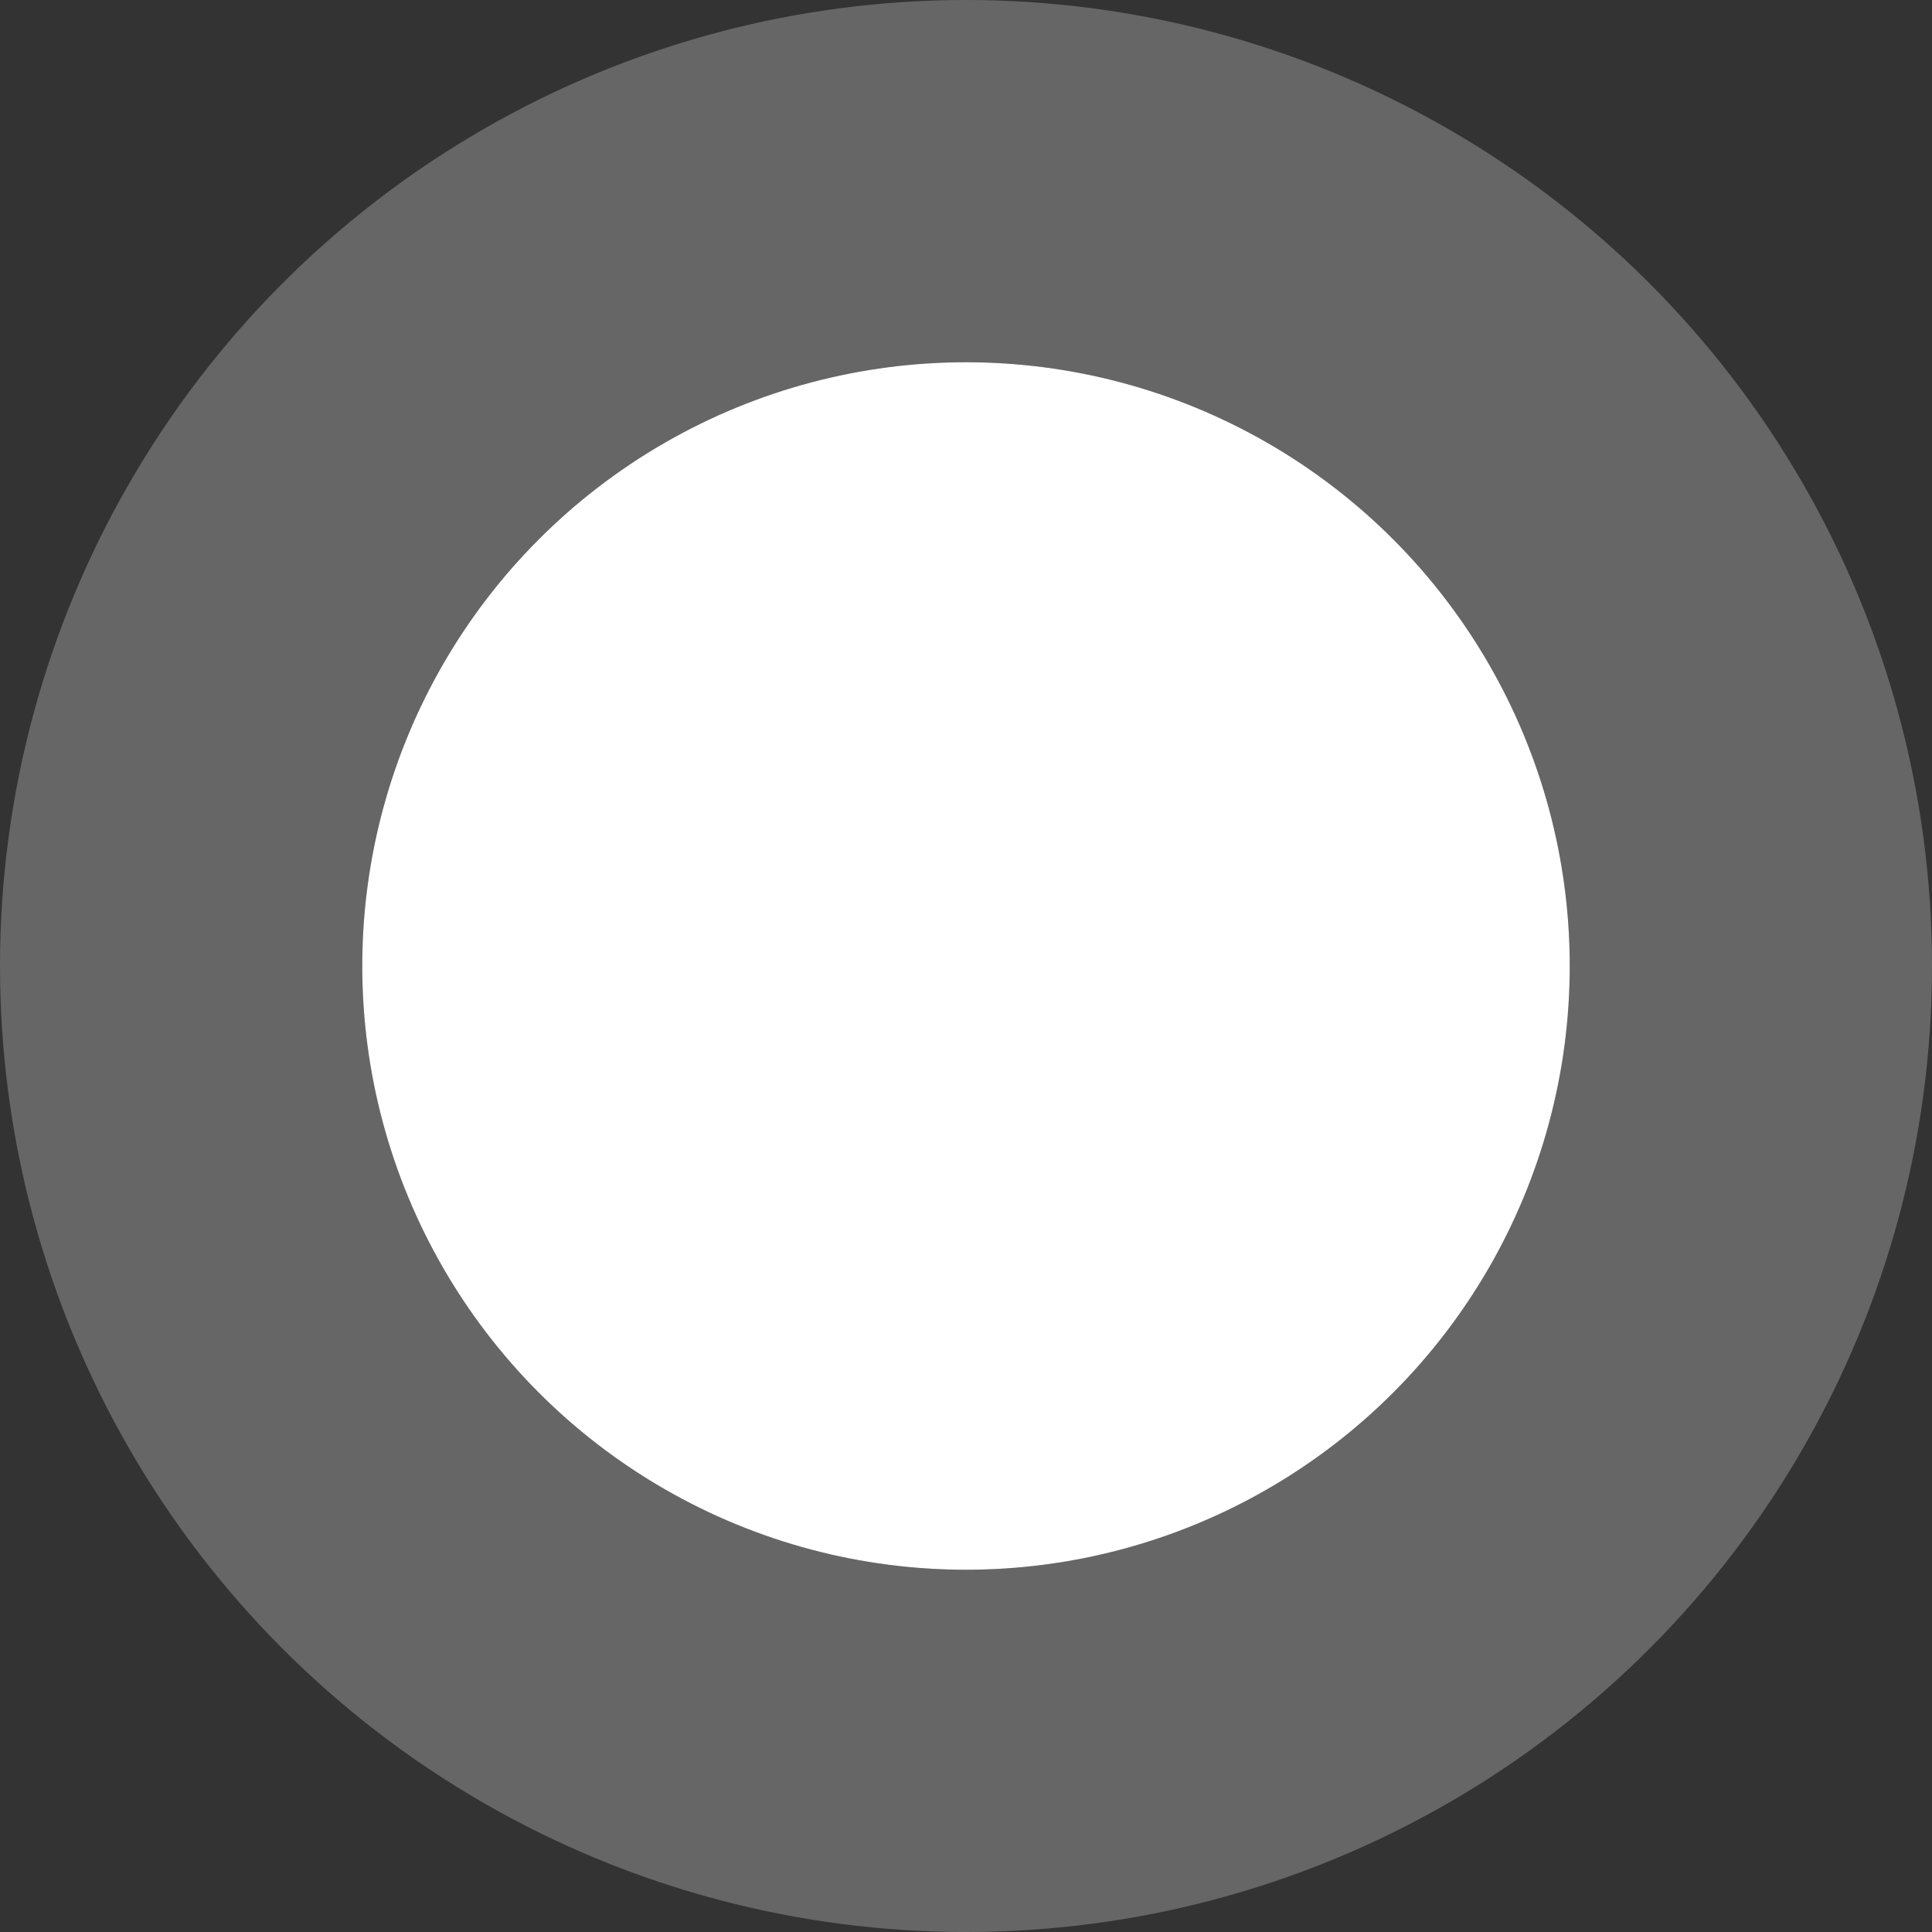 <svg width="64" height="64" viewBox="0 0 64 64" fill="none" xmlns="http://www.w3.org/2000/svg">
<rect x="0" y="0" width="64" height="64" fill="#333333" stroke="none"/>
<circle cx="32" cy="32" r="20" fill="white"/>
<circle cx="32" cy="32" r="26" stroke="white" stroke-opacity="0.25" stroke-width="12"/>
</svg>
